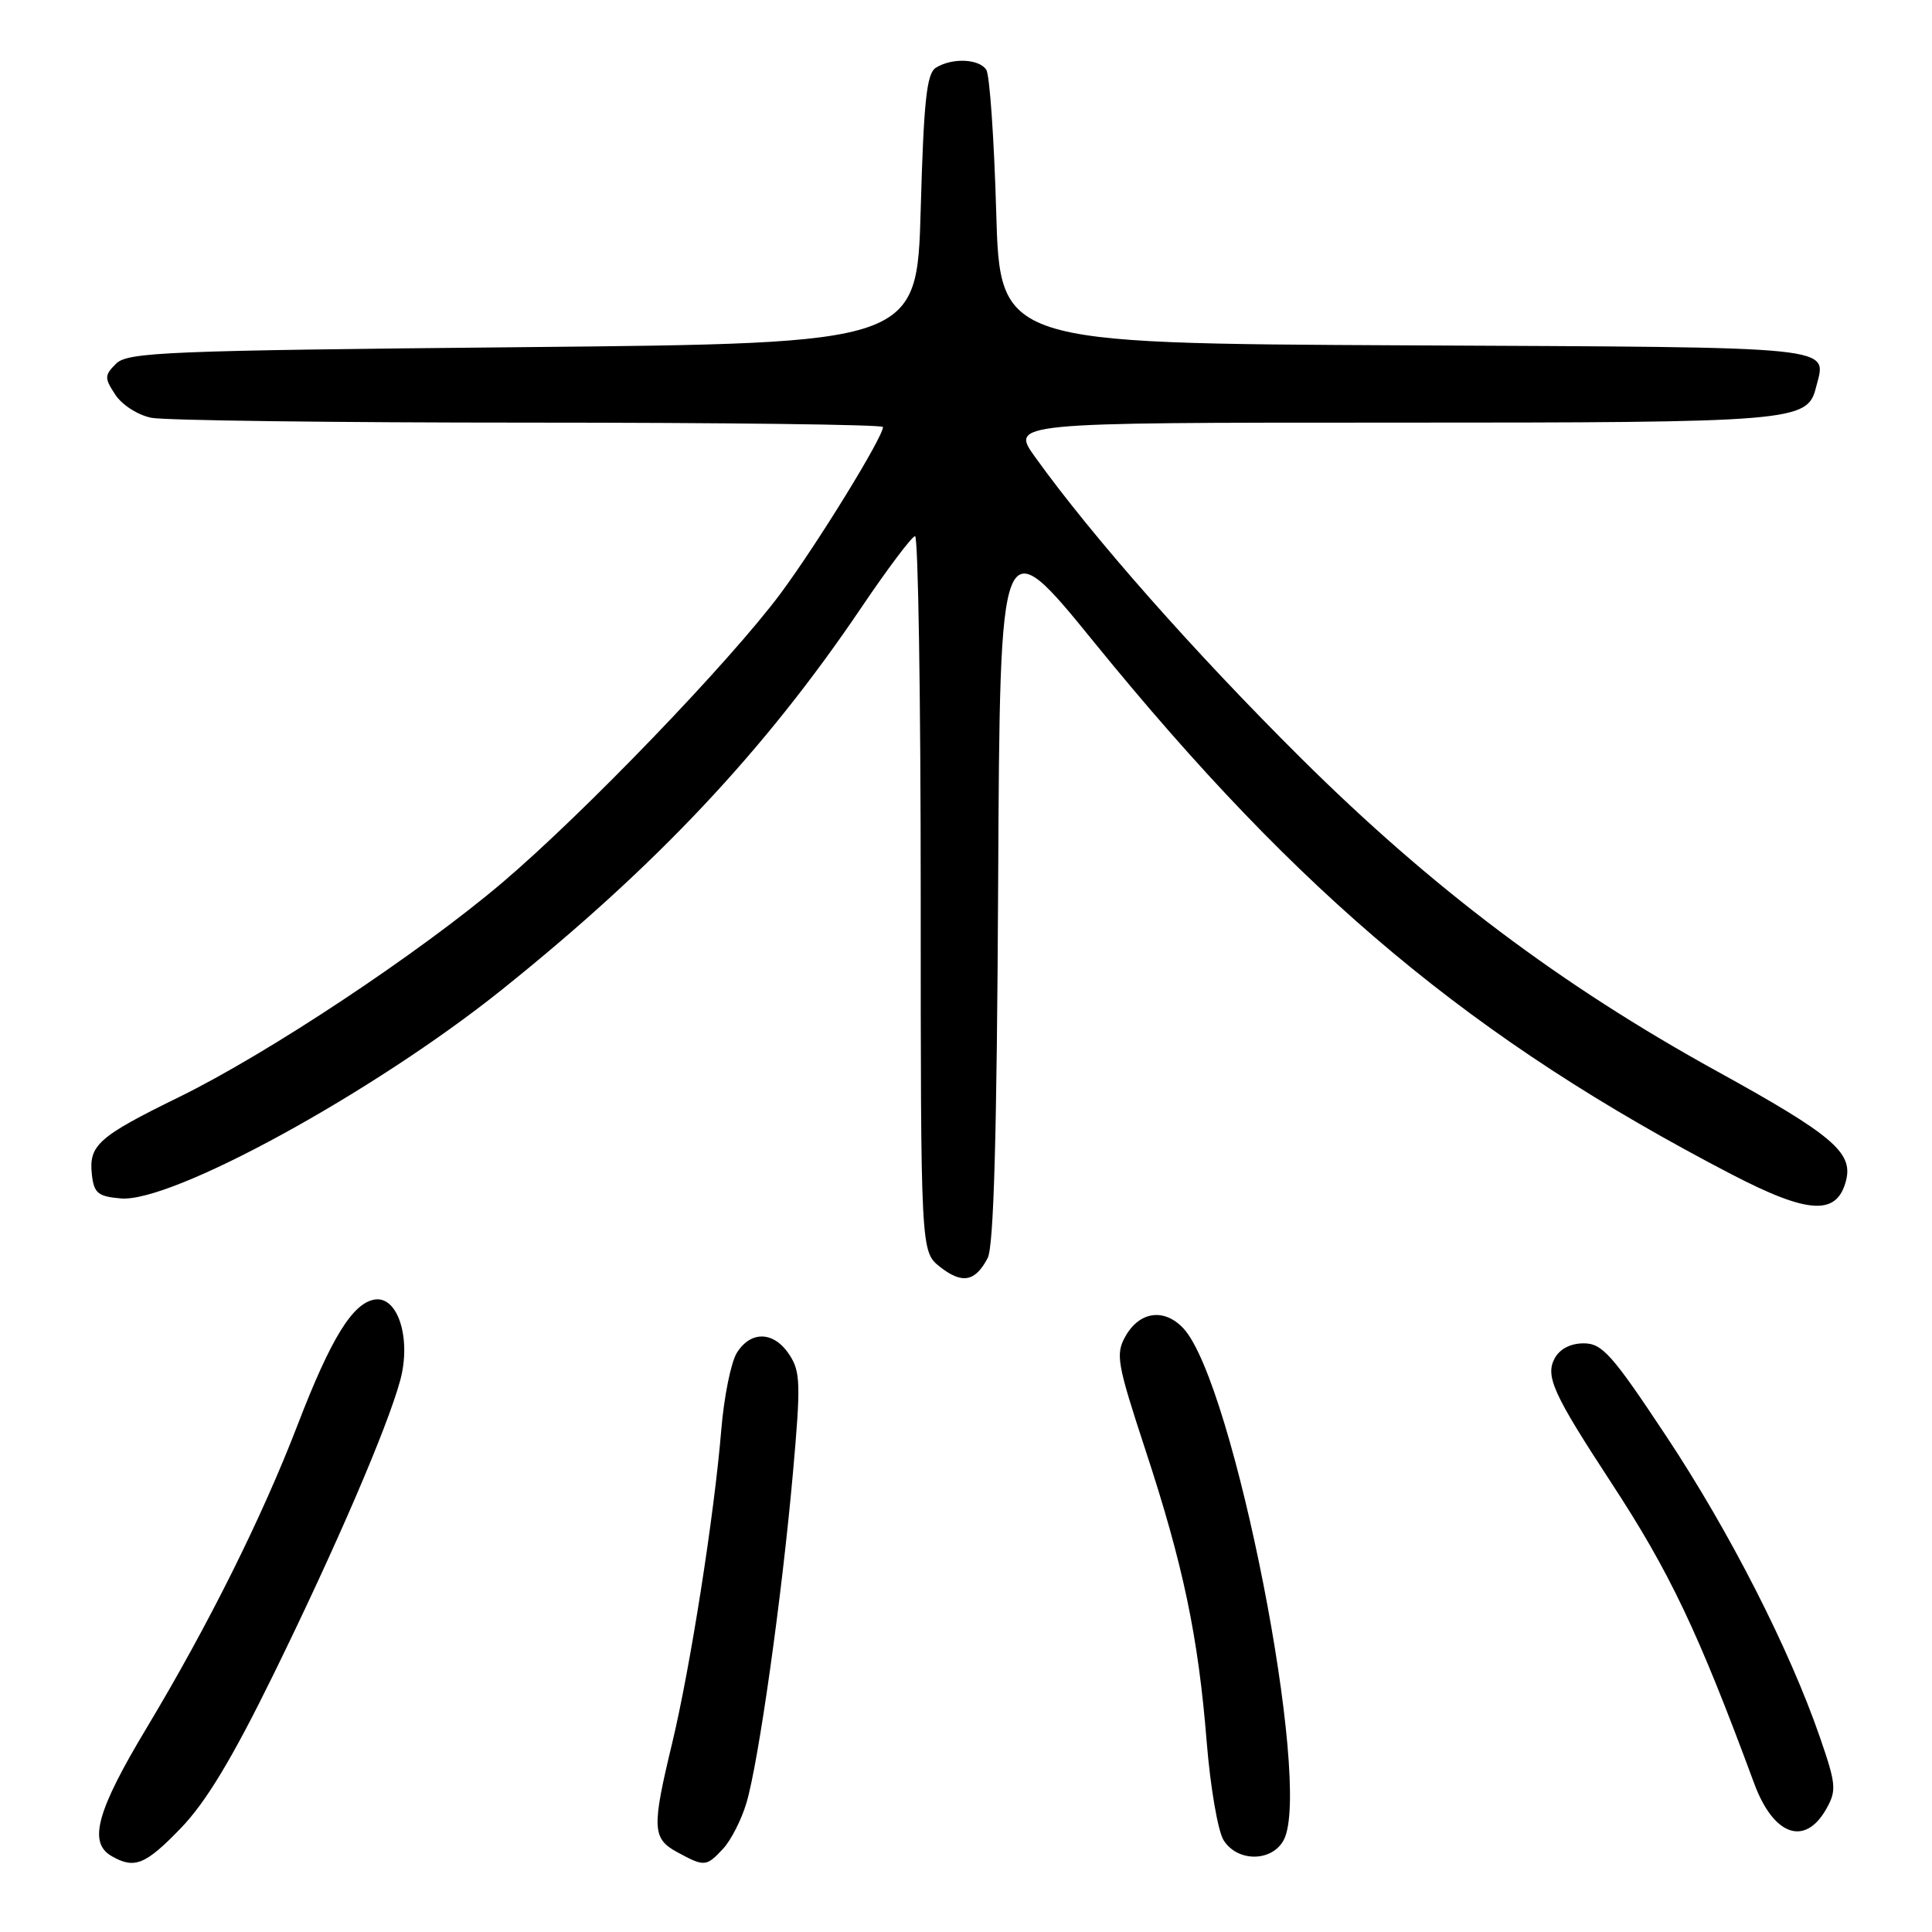 <?xml version="1.0" encoding="UTF-8" standalone="no"?>
<!DOCTYPE svg PUBLIC "-//W3C//DTD SVG 1.1//EN" "http://www.w3.org/Graphics/SVG/1.1/DTD/svg11.dtd" >
<svg xmlns="http://www.w3.org/2000/svg" xmlns:xlink="http://www.w3.org/1999/xlink" version="1.1" viewBox="0 0 256 256">
 <g >
 <path fill="currentColor"
d=" M 23.99 242.21 C 27.30 238.77 30.77 233.02 36.21 221.93 C 44.49 205.05 51.34 189.15 53.04 182.87 C 54.51 177.39 52.74 171.75 49.69 172.19 C 46.75 172.62 43.86 177.30 39.46 188.74 C 34.72 201.08 27.60 215.35 19.40 229.01 C 12.83 239.95 11.68 244.13 14.75 245.92 C 17.81 247.70 19.26 247.12 23.99 242.21 Z  M 95.81 244.97 C 96.85 243.86 98.24 241.14 98.90 238.92 C 100.51 233.56 103.60 211.64 105.06 195.26 C 106.12 183.39 106.07 181.75 104.60 179.51 C 102.56 176.39 99.50 176.28 97.64 179.25 C 96.86 180.49 95.93 185.10 95.57 189.50 C 94.64 200.77 91.47 220.97 89.06 231.00 C 86.35 242.24 86.42 243.62 89.75 245.43 C 93.34 247.38 93.59 247.36 95.81 244.97 Z  M 170.10 243.81 C 173.96 236.61 163.48 183.19 156.81 176.02 C 154.27 173.30 150.99 173.75 149.12 177.08 C 147.80 179.45 148.01 180.65 151.76 192.08 C 156.78 207.32 158.78 216.85 159.90 230.88 C 160.38 236.81 161.38 242.64 162.13 243.83 C 163.95 246.75 168.53 246.74 170.10 243.81 Z  M 242.00 239.68 C 243.37 237.24 243.30 236.44 241.17 230.26 C 237.14 218.56 229.19 202.96 220.76 190.26 C 213.61 179.47 212.30 178.00 209.85 178.00 C 208.10 178.00 206.68 178.74 206.00 179.99 C 204.74 182.36 205.80 184.70 213.52 196.50 C 221.27 208.34 225.02 216.24 232.44 236.32 C 235.00 243.24 239.17 244.71 242.00 239.68 Z  M 130.87 166.70 C 131.68 165.15 132.09 150.47 132.26 117.13 C 132.50 69.76 132.50 69.76 145.00 85.13 C 172.30 118.70 195.13 137.75 229.41 155.59 C 239.67 160.92 243.43 161.12 244.62 156.39 C 245.54 152.70 242.79 150.37 227.50 141.94 C 206.77 130.51 189.77 117.71 172.43 100.50 C 158.25 86.42 144.74 71.13 137.18 60.59 C 133.88 56.00 133.88 56.00 184.39 56.00 C 237.91 56.00 239.49 55.87 240.63 51.33 C 242.03 45.78 244.57 46.04 186.28 45.76 C 132.50 45.50 132.50 45.50 132.00 28.00 C 131.72 18.38 131.14 9.94 130.69 9.25 C 129.74 7.78 126.13 7.63 124.00 8.98 C 122.79 9.74 122.40 13.37 122.00 27.71 C 121.50 45.50 121.50 45.50 69.29 46.00 C 22.01 46.45 16.91 46.66 15.38 48.19 C 13.83 49.74 13.82 50.08 15.28 52.30 C 16.16 53.65 18.28 55.01 20.06 55.36 C 21.81 55.71 44.34 56.00 70.13 56.00 C 95.91 56.00 117.00 56.26 117.00 56.58 C 117.00 57.94 108.29 72.09 103.43 78.64 C 96.70 87.69 77.38 107.76 66.56 116.95 C 55.53 126.31 35.52 139.59 23.74 145.36 C 12.98 150.63 11.73 151.75 12.18 155.69 C 12.46 158.11 12.99 158.54 16.02 158.80 C 22.81 159.37 49.58 144.70 66.50 131.14 C 86.95 114.75 101.28 99.52 114.08 80.58 C 117.61 75.35 120.84 71.06 121.25 71.04 C 121.66 71.02 122.00 92.34 122.00 118.43 C 122.00 165.85 122.00 165.85 124.56 167.87 C 127.49 170.17 129.22 169.85 130.87 166.70 Z "/>
</g>
</svg>